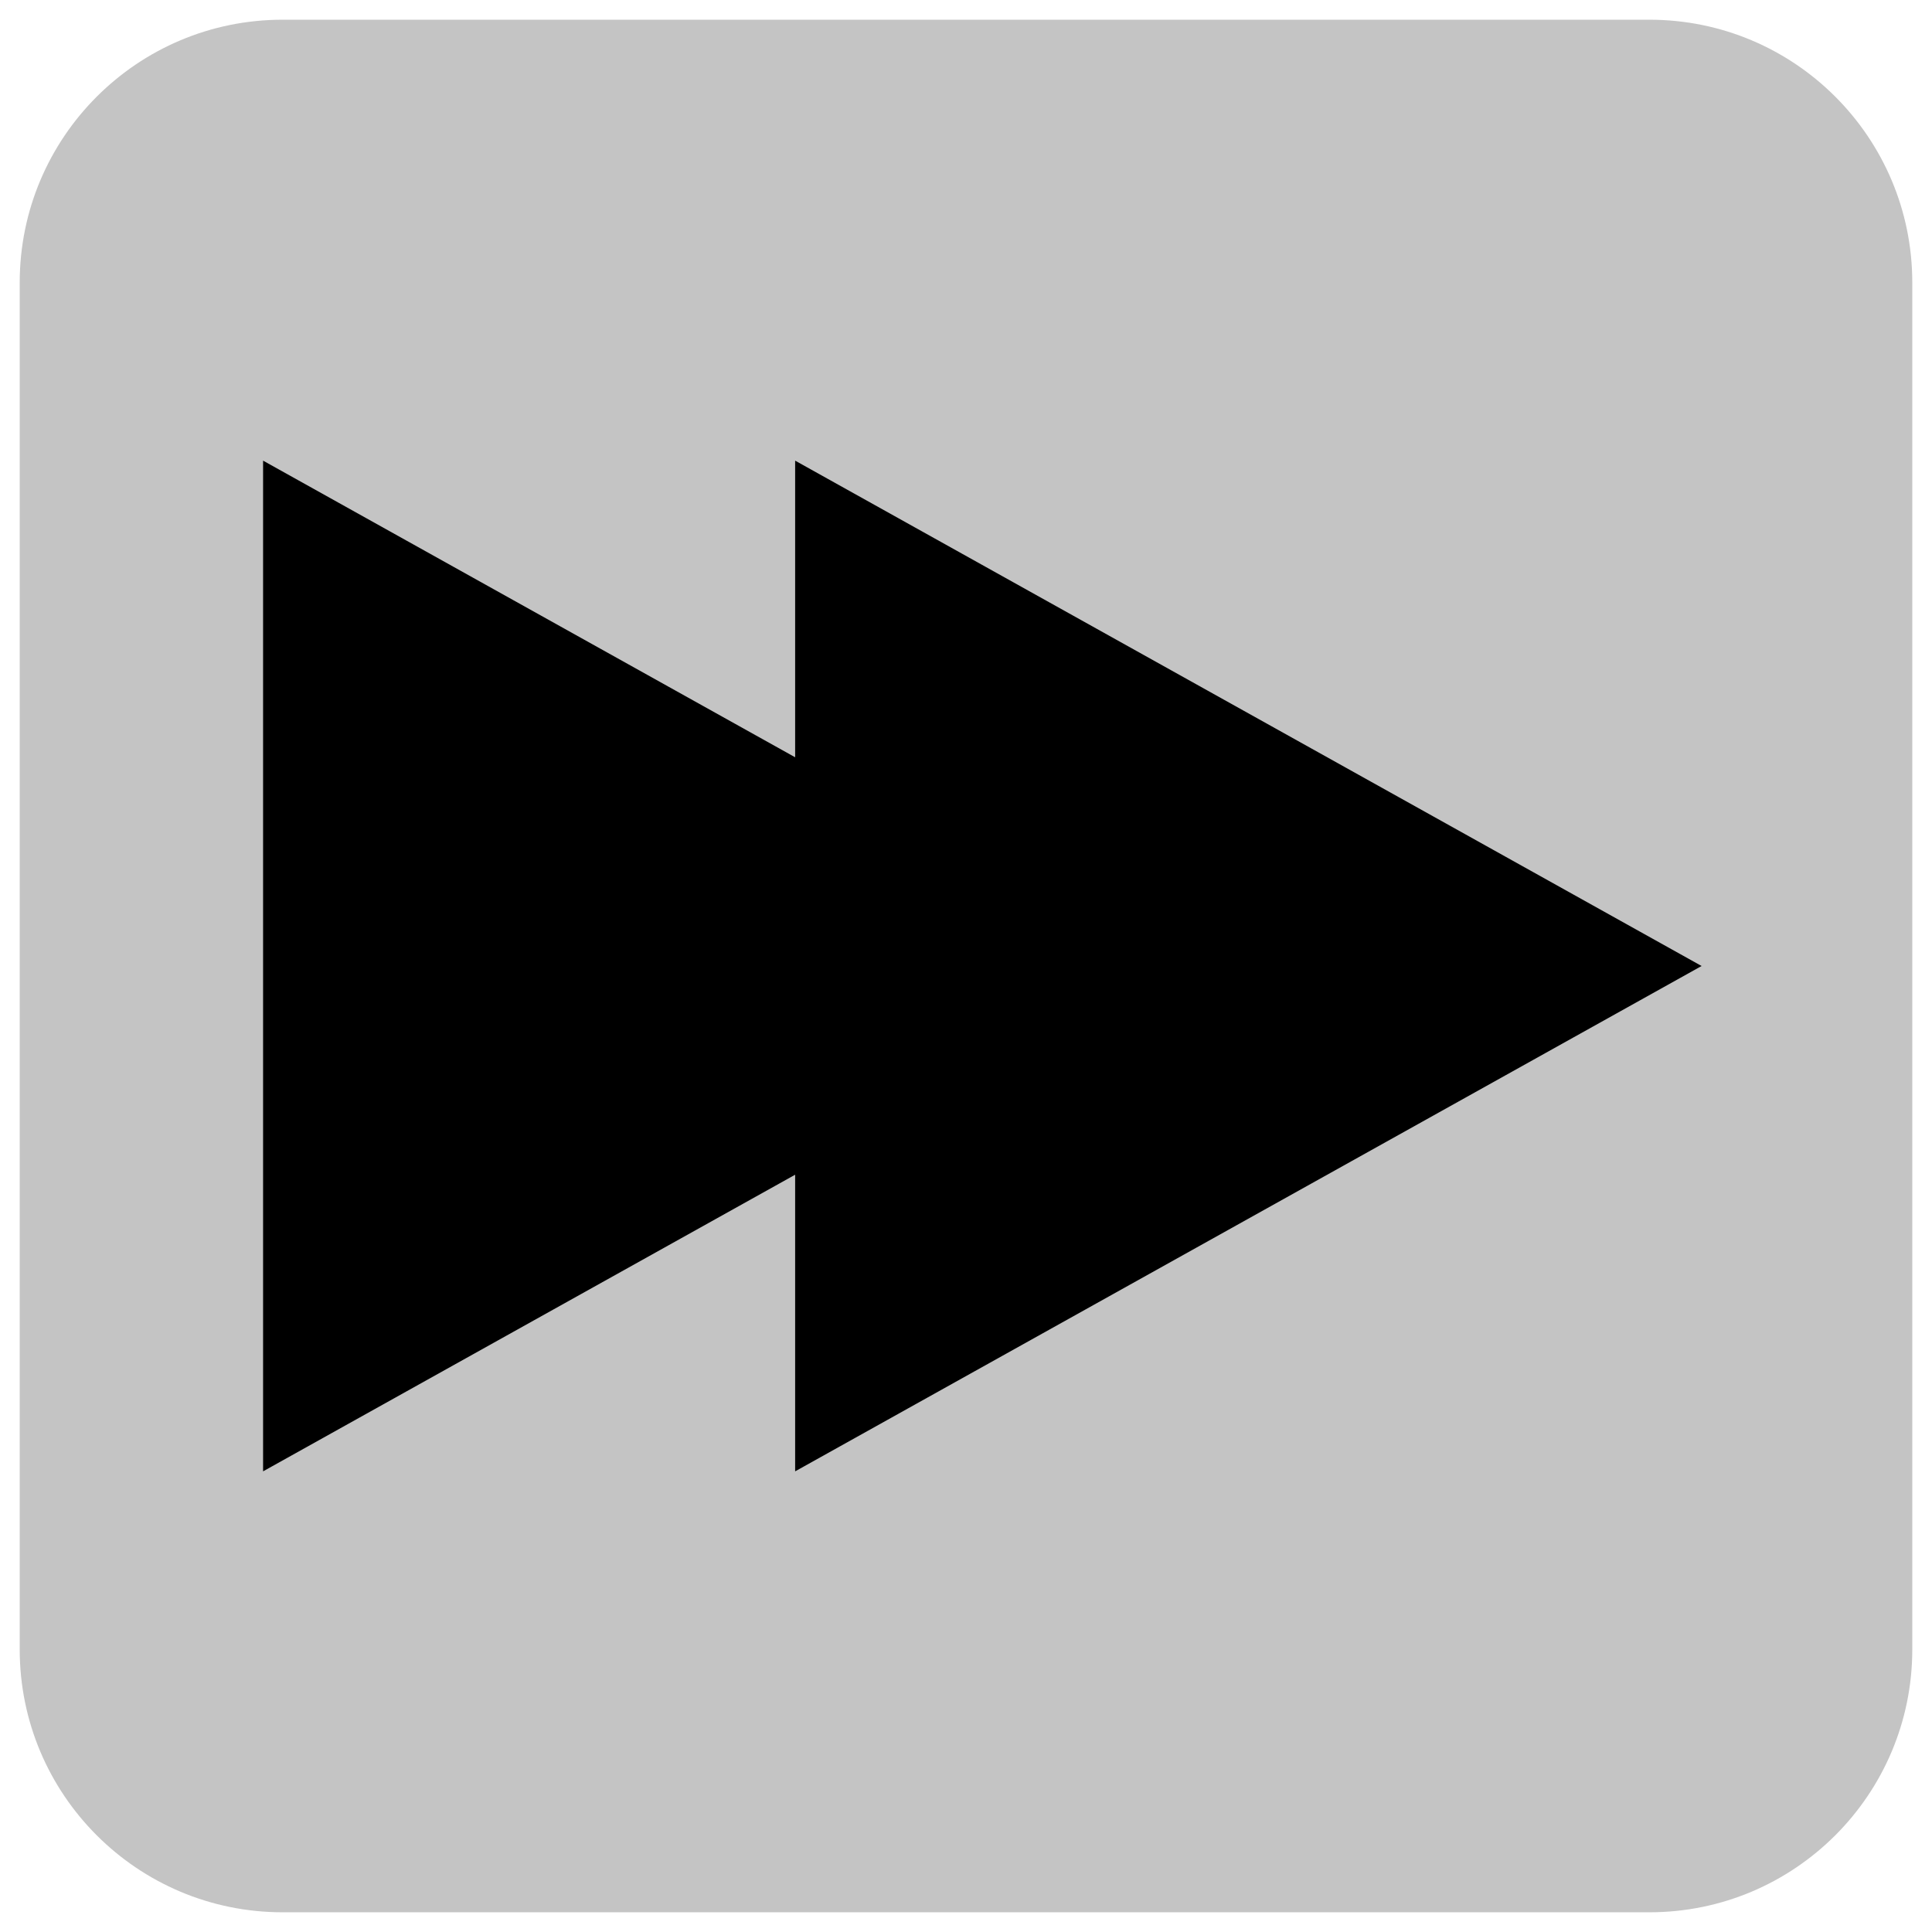 <?xml version="1.0" encoding="utf-8"?>
<!-- Generator: Adobe Illustrator 15.1.0, SVG Export Plug-In . SVG Version: 6.00 Build 0)  -->
<!DOCTYPE svg PUBLIC "-//W3C//DTD SVG 1.1//EN" "http://www.w3.org/Graphics/SVG/1.1/DTD/svg11.dtd">
<svg version="1.1" id="Ebene_1" xmlns:xl="http://www.w3.org/1999/xlink"
	 xmlns="http://www.w3.org/2000/svg" xmlns:xlink="http://www.w3.org/1999/xlink" x="0px" y="0px" width="147px" height="147px"
	 viewBox="0 0 147 147" enable-background="new 0 0 147 147" xml:space="preserve">
<g>
	<title>Canvas 1</title>
	<g>
		<title>Layer 1</title>
		<path fill="#c4c4c4" d="M73.5,145.5h-52c-11.045,0-20-8.954-20-20v-104c0-11.046,8.955-20,20-20h104c11.047,0,20,8.954,20,20v104
			c0,11.046-8.953,20-20,20H73.5z"/>
		<path fill="black" d="M20.017,111.95L88.984,73.5L20.017,35.049V111.95z"/>
	</g>
</g>
<title>Canvas 1</title>
<title>Layer 1</title>
<path fill="black" d="M60.5,111.95l68.969-38.45L60.5,35.049V111.95z"/>
</svg>

